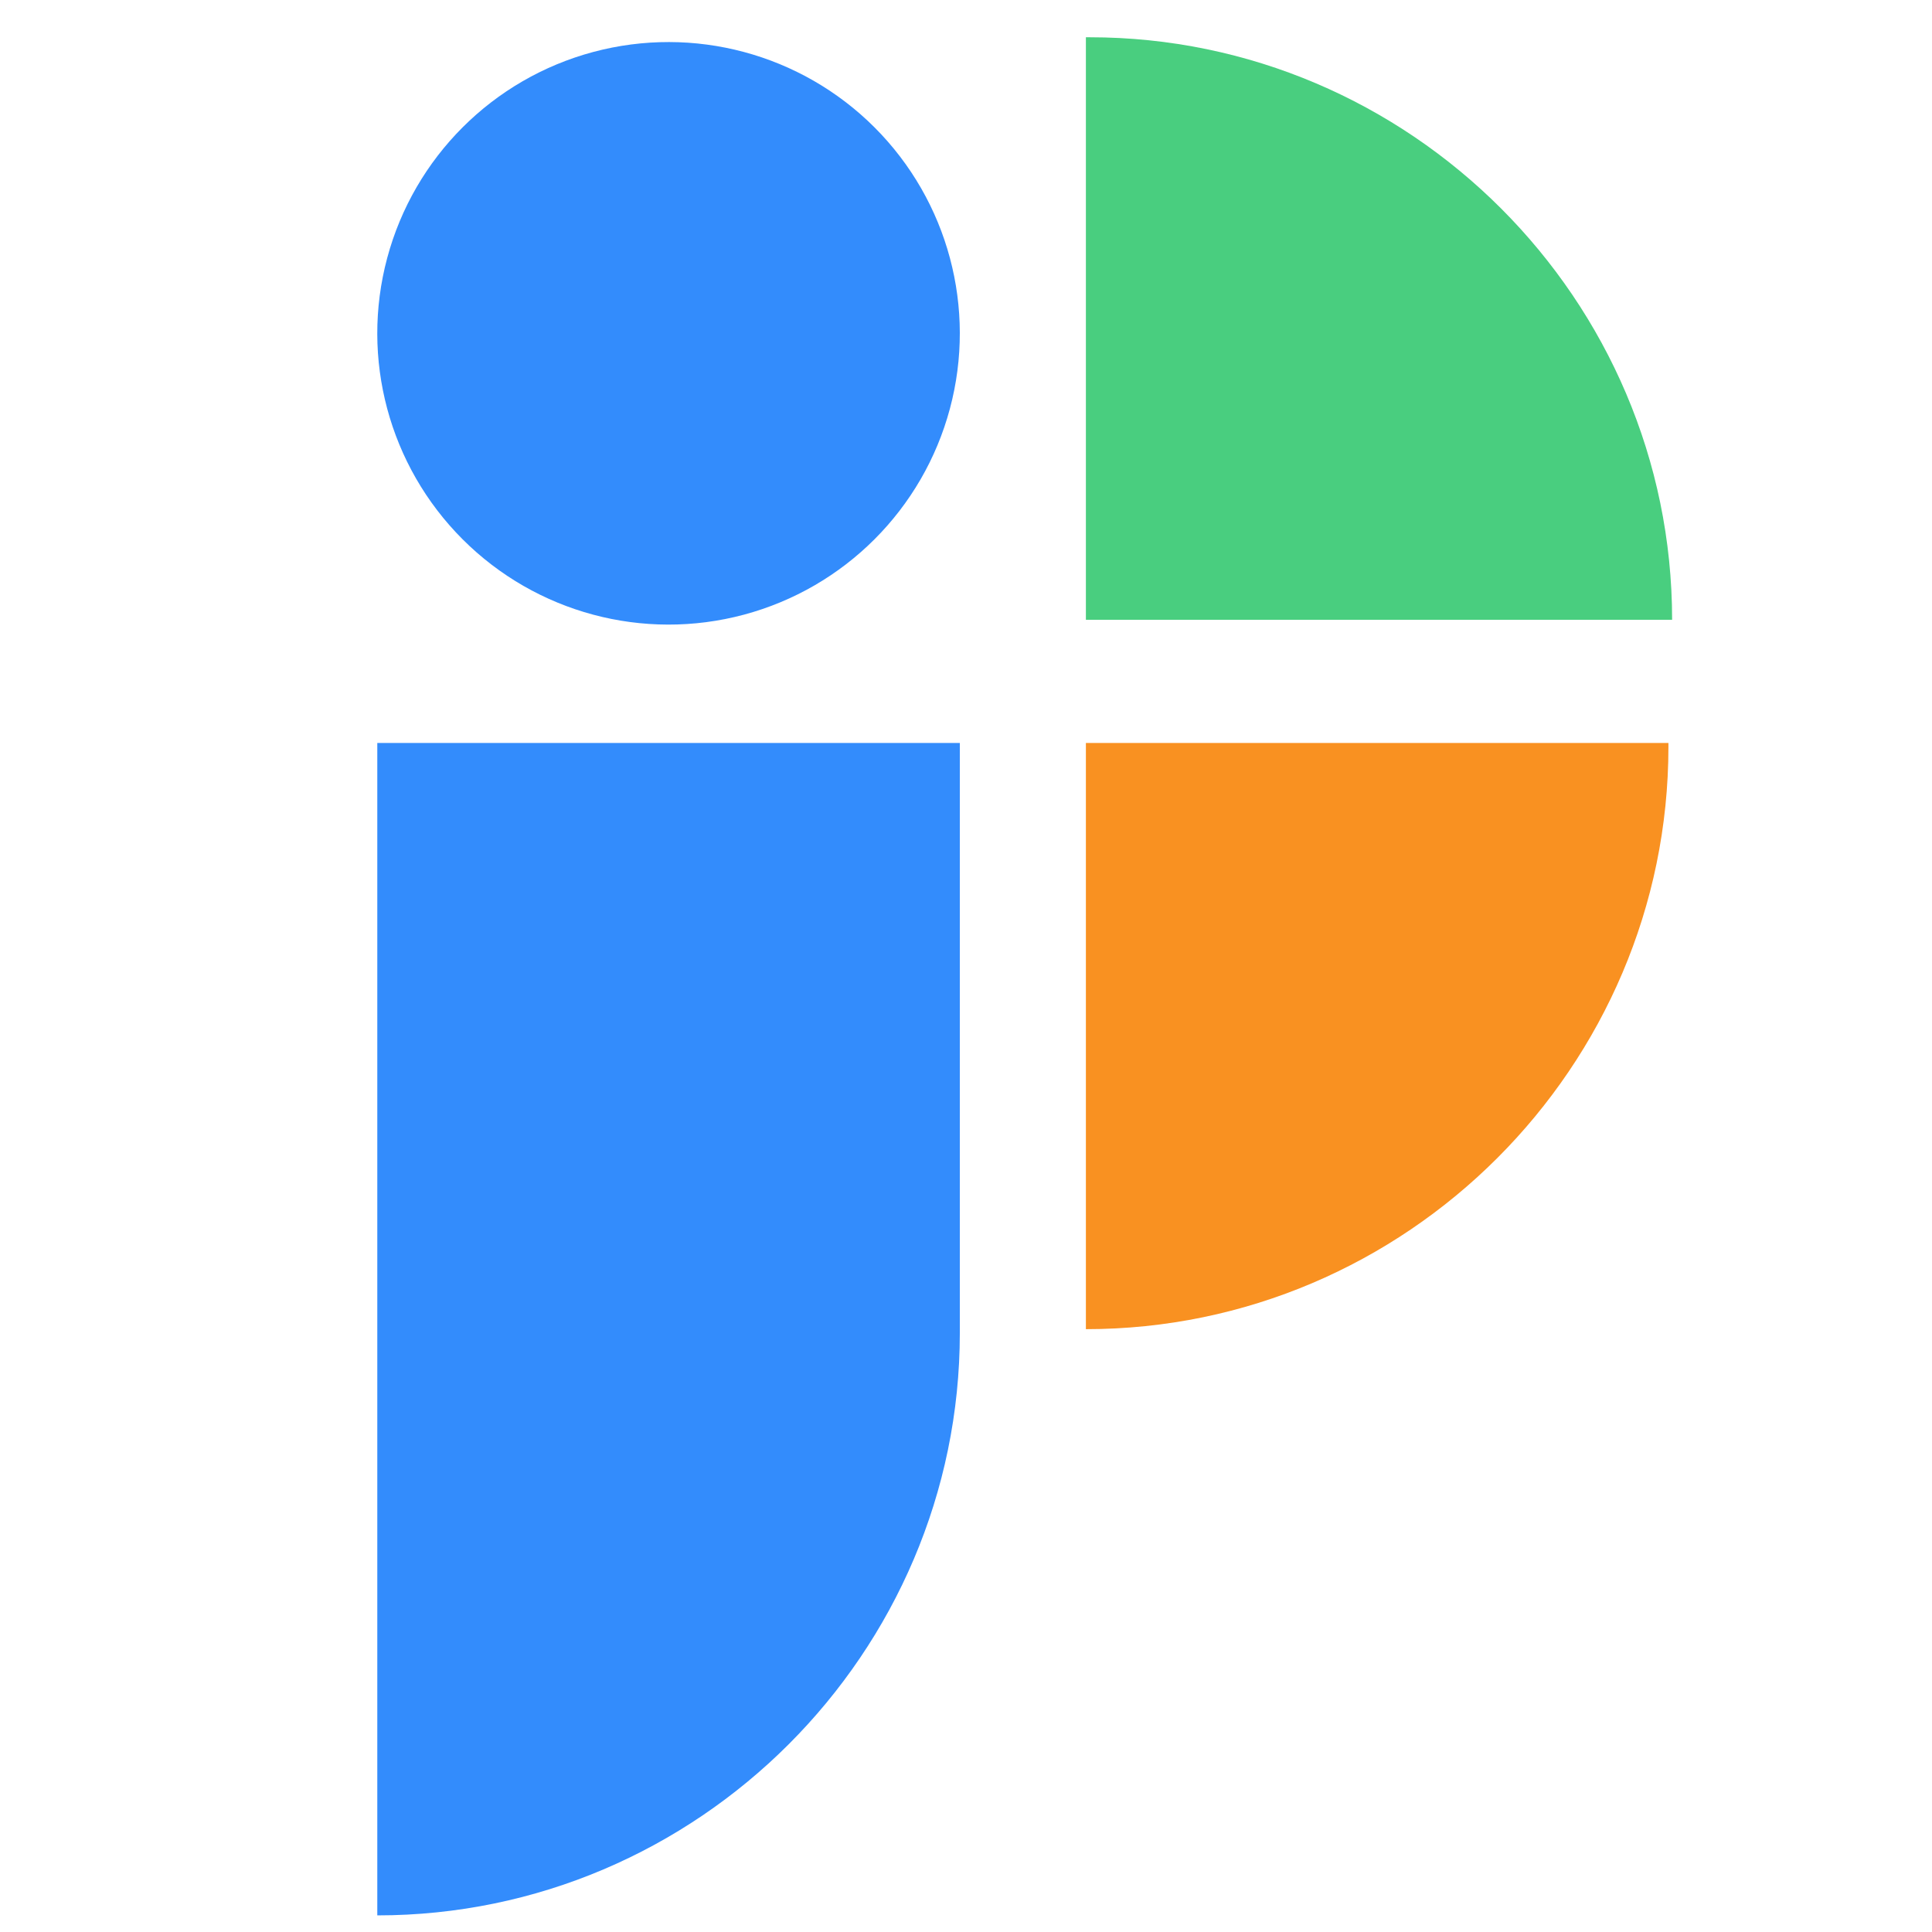 <?xml version="1.0" ?>
<svg xmlns="http://www.w3.org/2000/svg" xml:space="preserve" viewBox="0 0 1080 1080">
	<style>.st0{fill-rule:evenodd;clip-rule:evenodd;fill:#338cfc}</style>
	<circle id="XMLID_4_" cx="373.73" cy="186.33" r="162.82" class="st0" transform="rotate(-45.001 373.73 186.338)"/>
	<path id="XMLID_3_" d="M210.91 415.31h325.64v329.76c0 179.1-146.54 325.64-325.64 325.64v-655.4z" class="st0"/>
	<path id="XMLID_2_" d="M607.02 415.31h325.64v2.06c0 179.1-146.54 325.64-325.64 325.64v-327.7z" style="fill-rule:evenodd;clip-rule:evenodd;fill:#f99121"/>
	<path id="XMLID_1_" d="M607.02 346.47V20.83h2.06c179.1 0 325.64 146.54 325.64 325.64h-327.7z" style="fill-rule:evenodd;clip-rule:evenodd;fill:#49ce7f"/>
</svg>